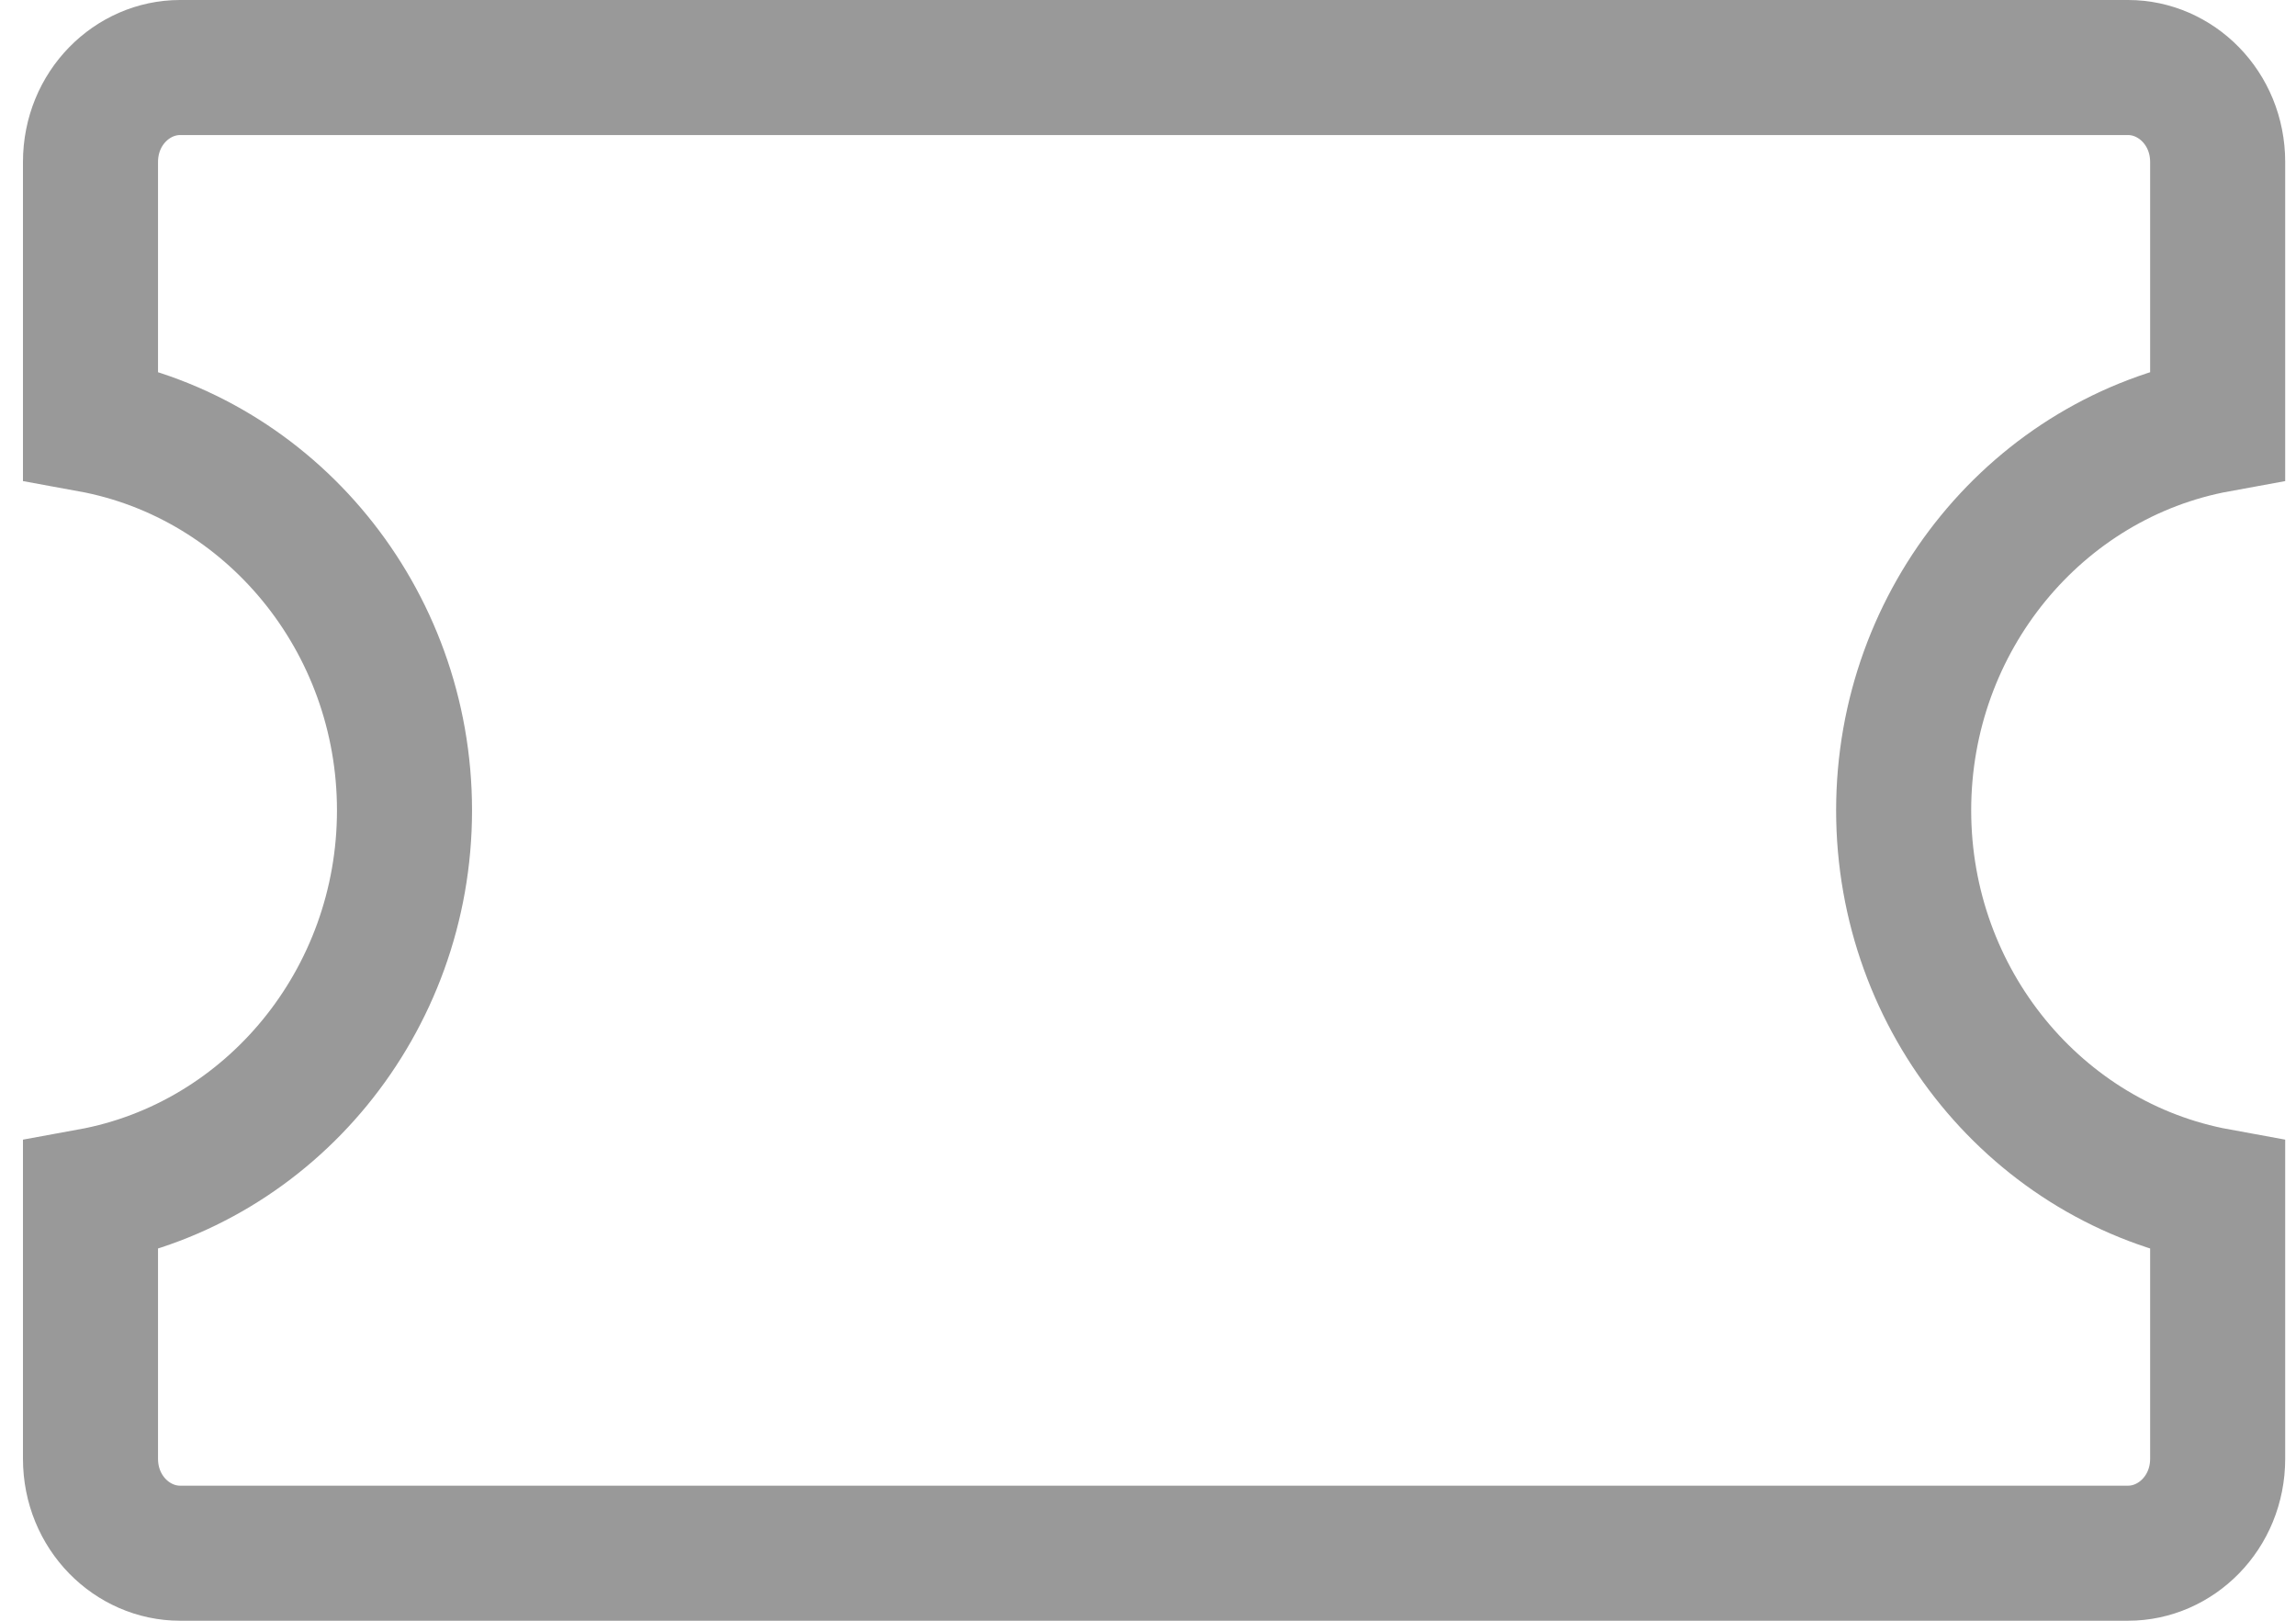 <svg width="34" height="24" viewBox="0 0 34 24" fill="none" xmlns="http://www.w3.org/2000/svg">
<path d="M1.34 2.4C1.34 1.597 1.963 1 2.665 1H31.515C32.217 1 32.84 1.597 32.84 2.4V6.29C30.177 6.776 28.19 9.171 28.19 12C28.19 14.829 30.177 17.224 32.84 17.71V21.6C32.84 22.403 32.217 23 31.515 23H2.665C1.963 23 1.34 22.403 1.34 21.6V17.71C4.003 17.224 5.99 14.829 5.99 12C5.99 9.171 4.003 6.776 1.34 6.29V2.4Z" stroke="#999999" stroke-width="2"/>
</svg>
